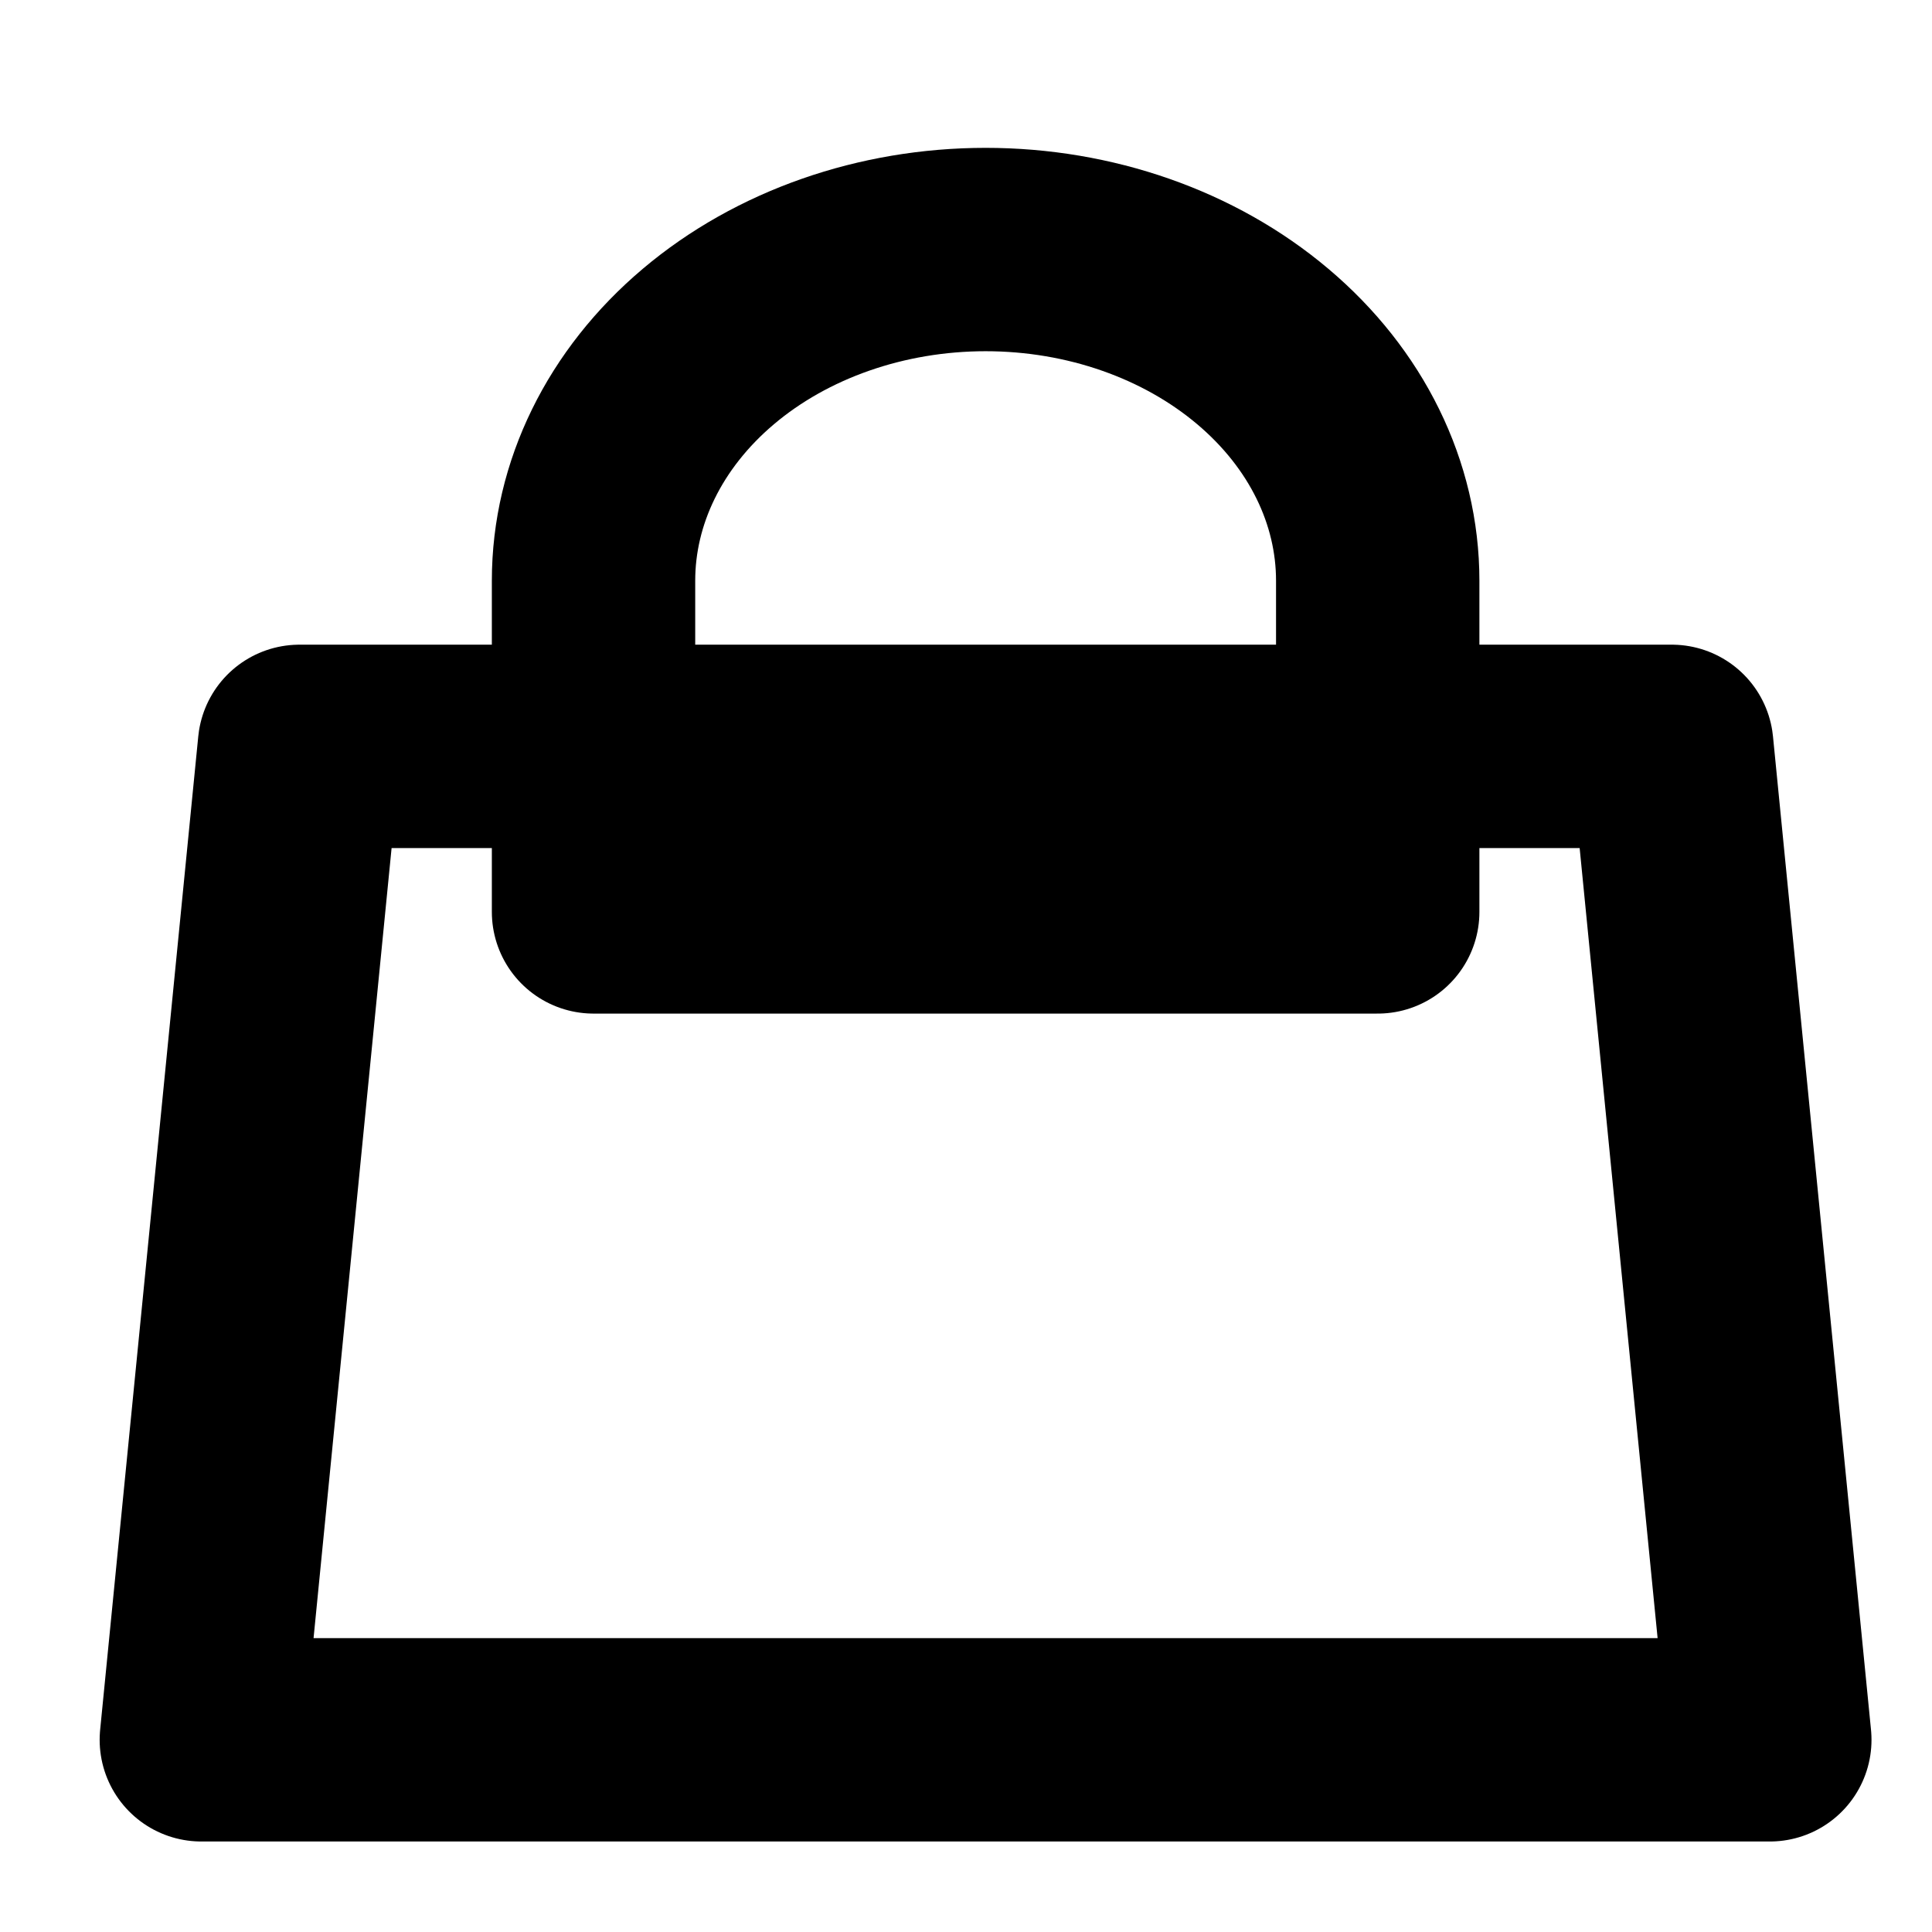 <svg width="18" height="18" viewBox="0 0 19 18" fill="none" xmlns="http://www.w3.org/2000/svg">
<path d="M13.549 8.468V5.211C13.549 4.347 13.143 3.519 12.419 2.908C11.696 2.297 10.716 1.954 9.693 1.954C8.67 1.954 7.689 2.297 6.966 2.908C6.243 3.519 5.837 4.347 5.837 5.211V8.468H13.549ZM2.945 6.84H16.441L17.405 16.61H1.98L2.945 6.84Z" stroke="black" stroke-width="2" stroke-linecap="round" stroke-linejoin="round"/>
</svg>
